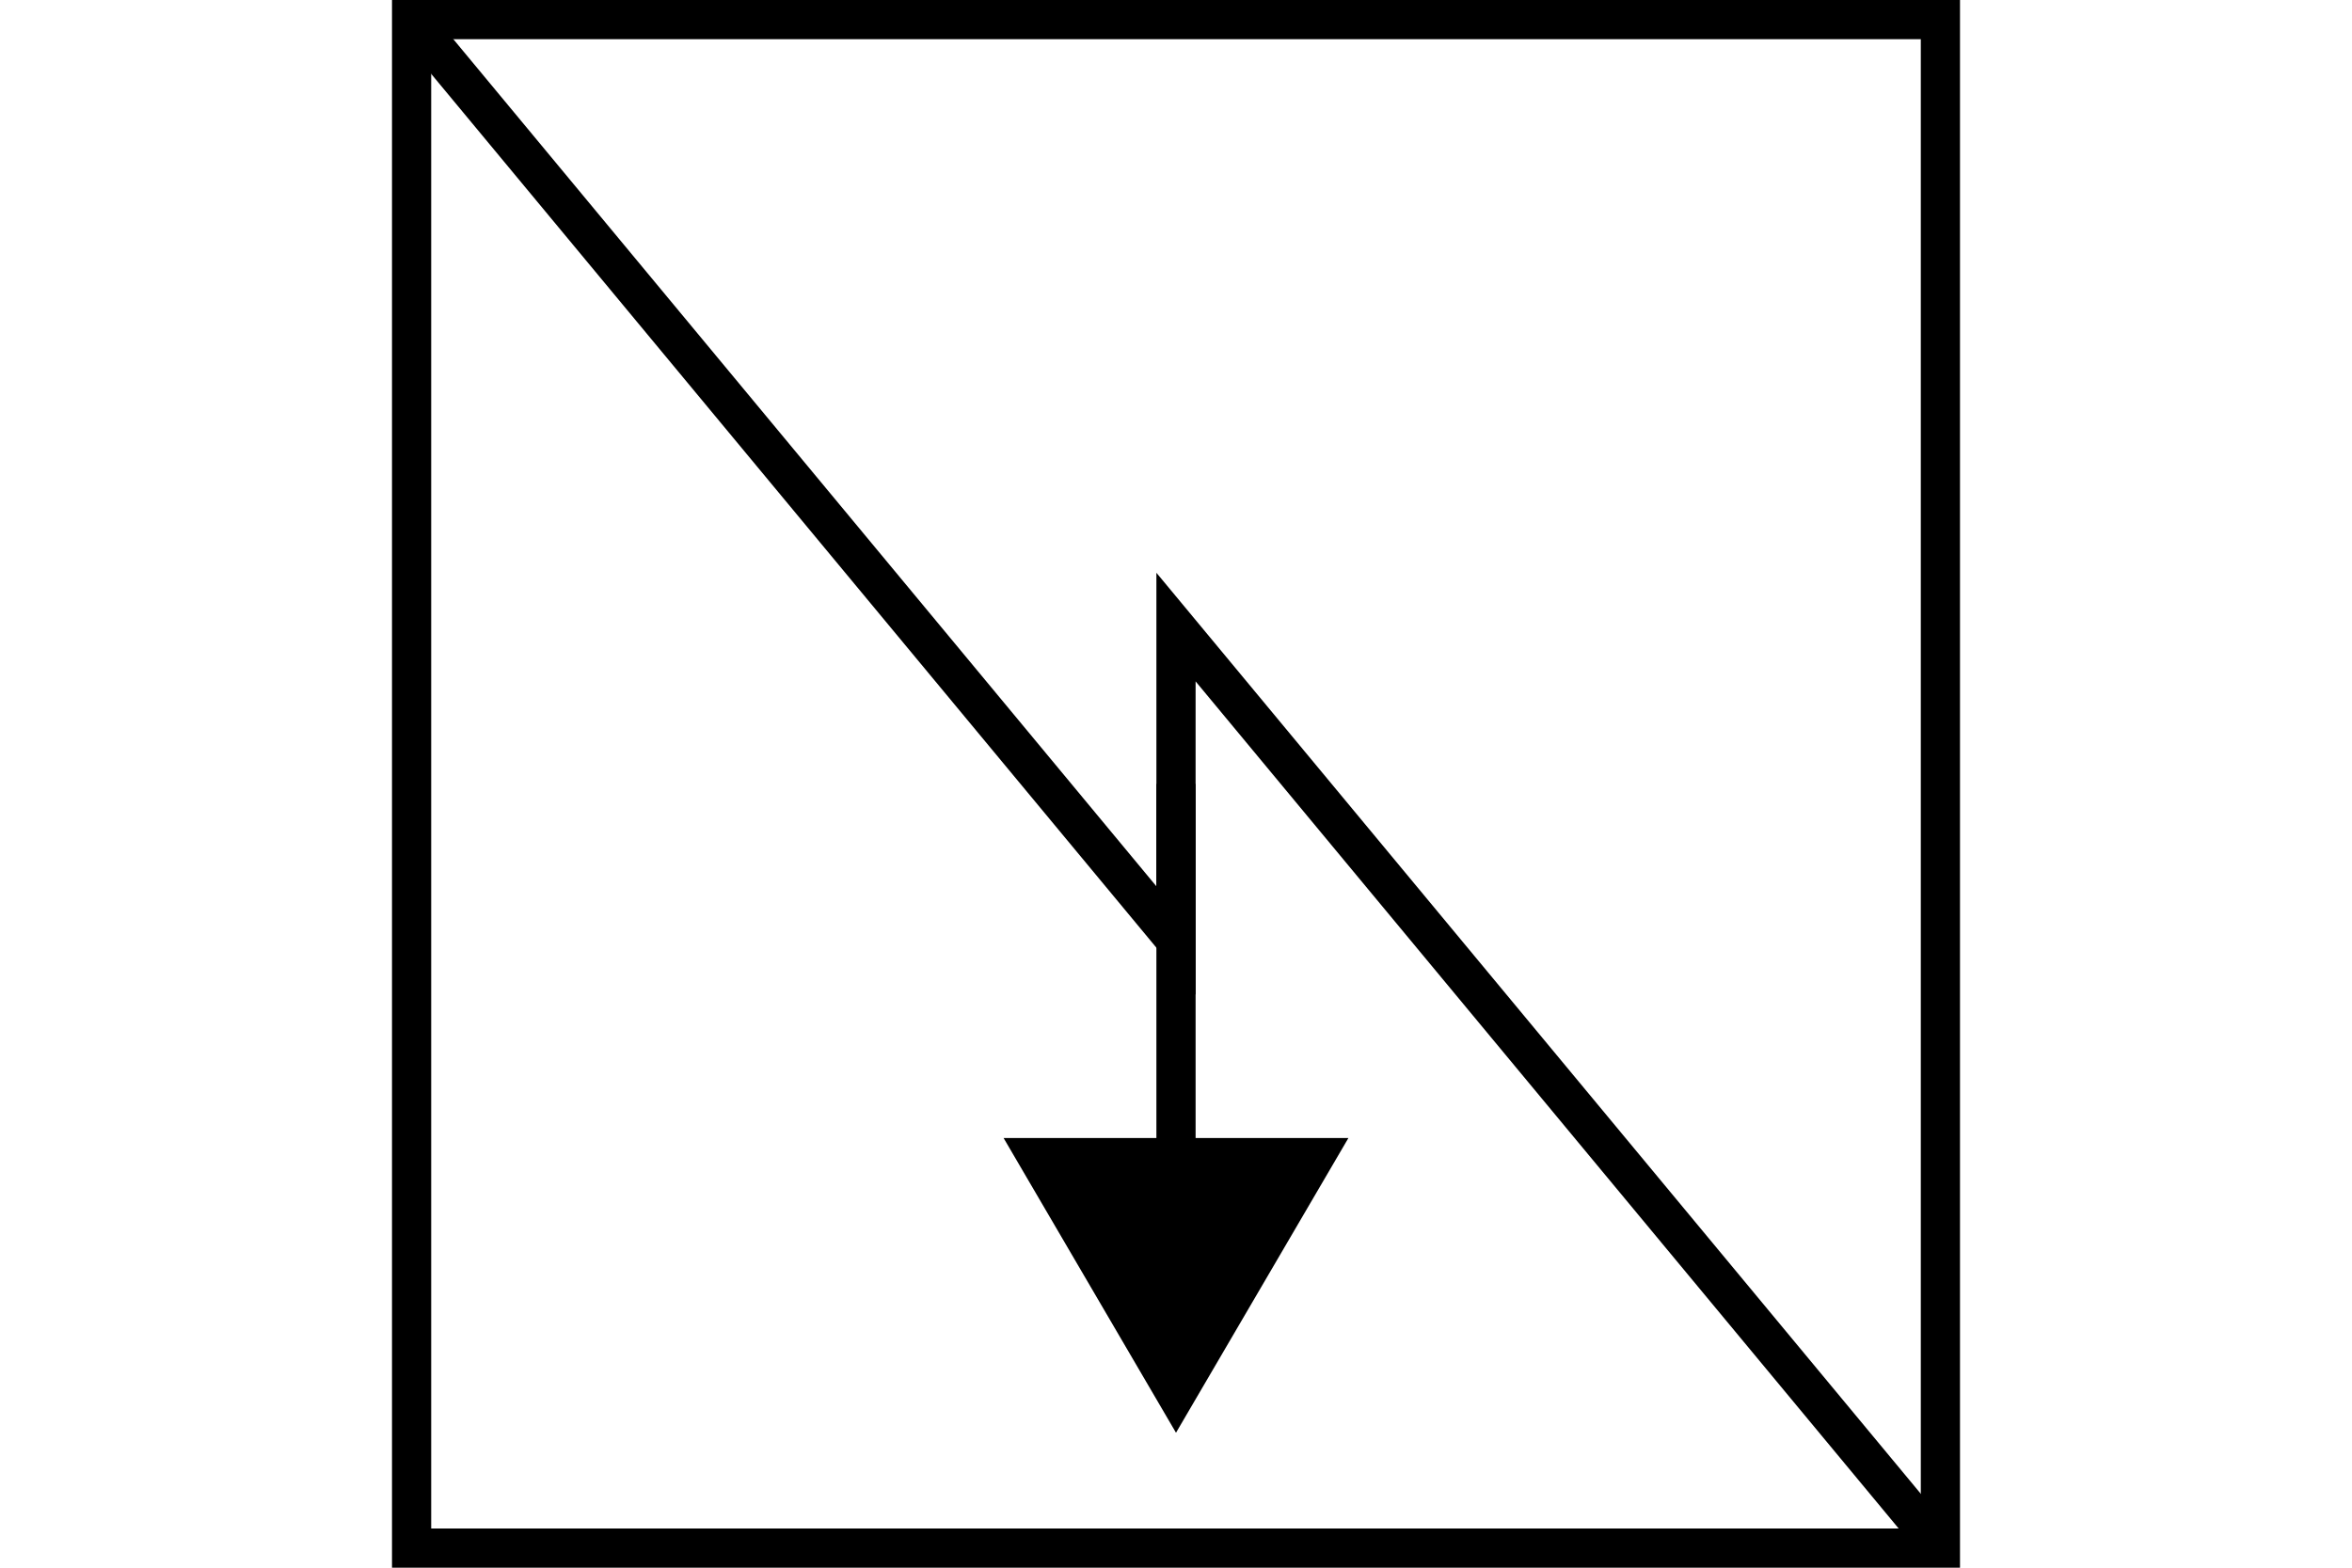 <?xml version="1.0" encoding="UTF-8" standalone="no"?>
<svg
   xmlns="http://www.w3.org/2000/svg"
   id="NATO Map Symbol"
   height="400"
   width="600">
  <path
     id="Sigs"
     style="fill:none;stroke:#000000;stroke-width:10;stroke-linecap:butt;stroke-linejoin:miter;stroke-miterlimit:4;"
     d="M 495,395 300,160 v 80 L 105,5" />
    <g
       id="Intercept"
       style="fill:#000000;stroke:#000000;stroke-width:10;stroke-linecap:butt;stroke-linejoin:miter;stroke-miterlimit:4">
      <path
         d="M 300,200 V 302"
         id="shaft" />
      <path
         d="M 264.739,295.374 300,355.662 335.261,295.374 Z"
         id="arrow" />
    </g>
  <path
     id="Neutral Frame"
     style="fill:none;stroke:#000000;stroke-width:10;stroke-linejoin:miter;stroke-miterlimit:4"
     d="M 105,5 H 495 V 395 H 105 Z" />
</svg>
